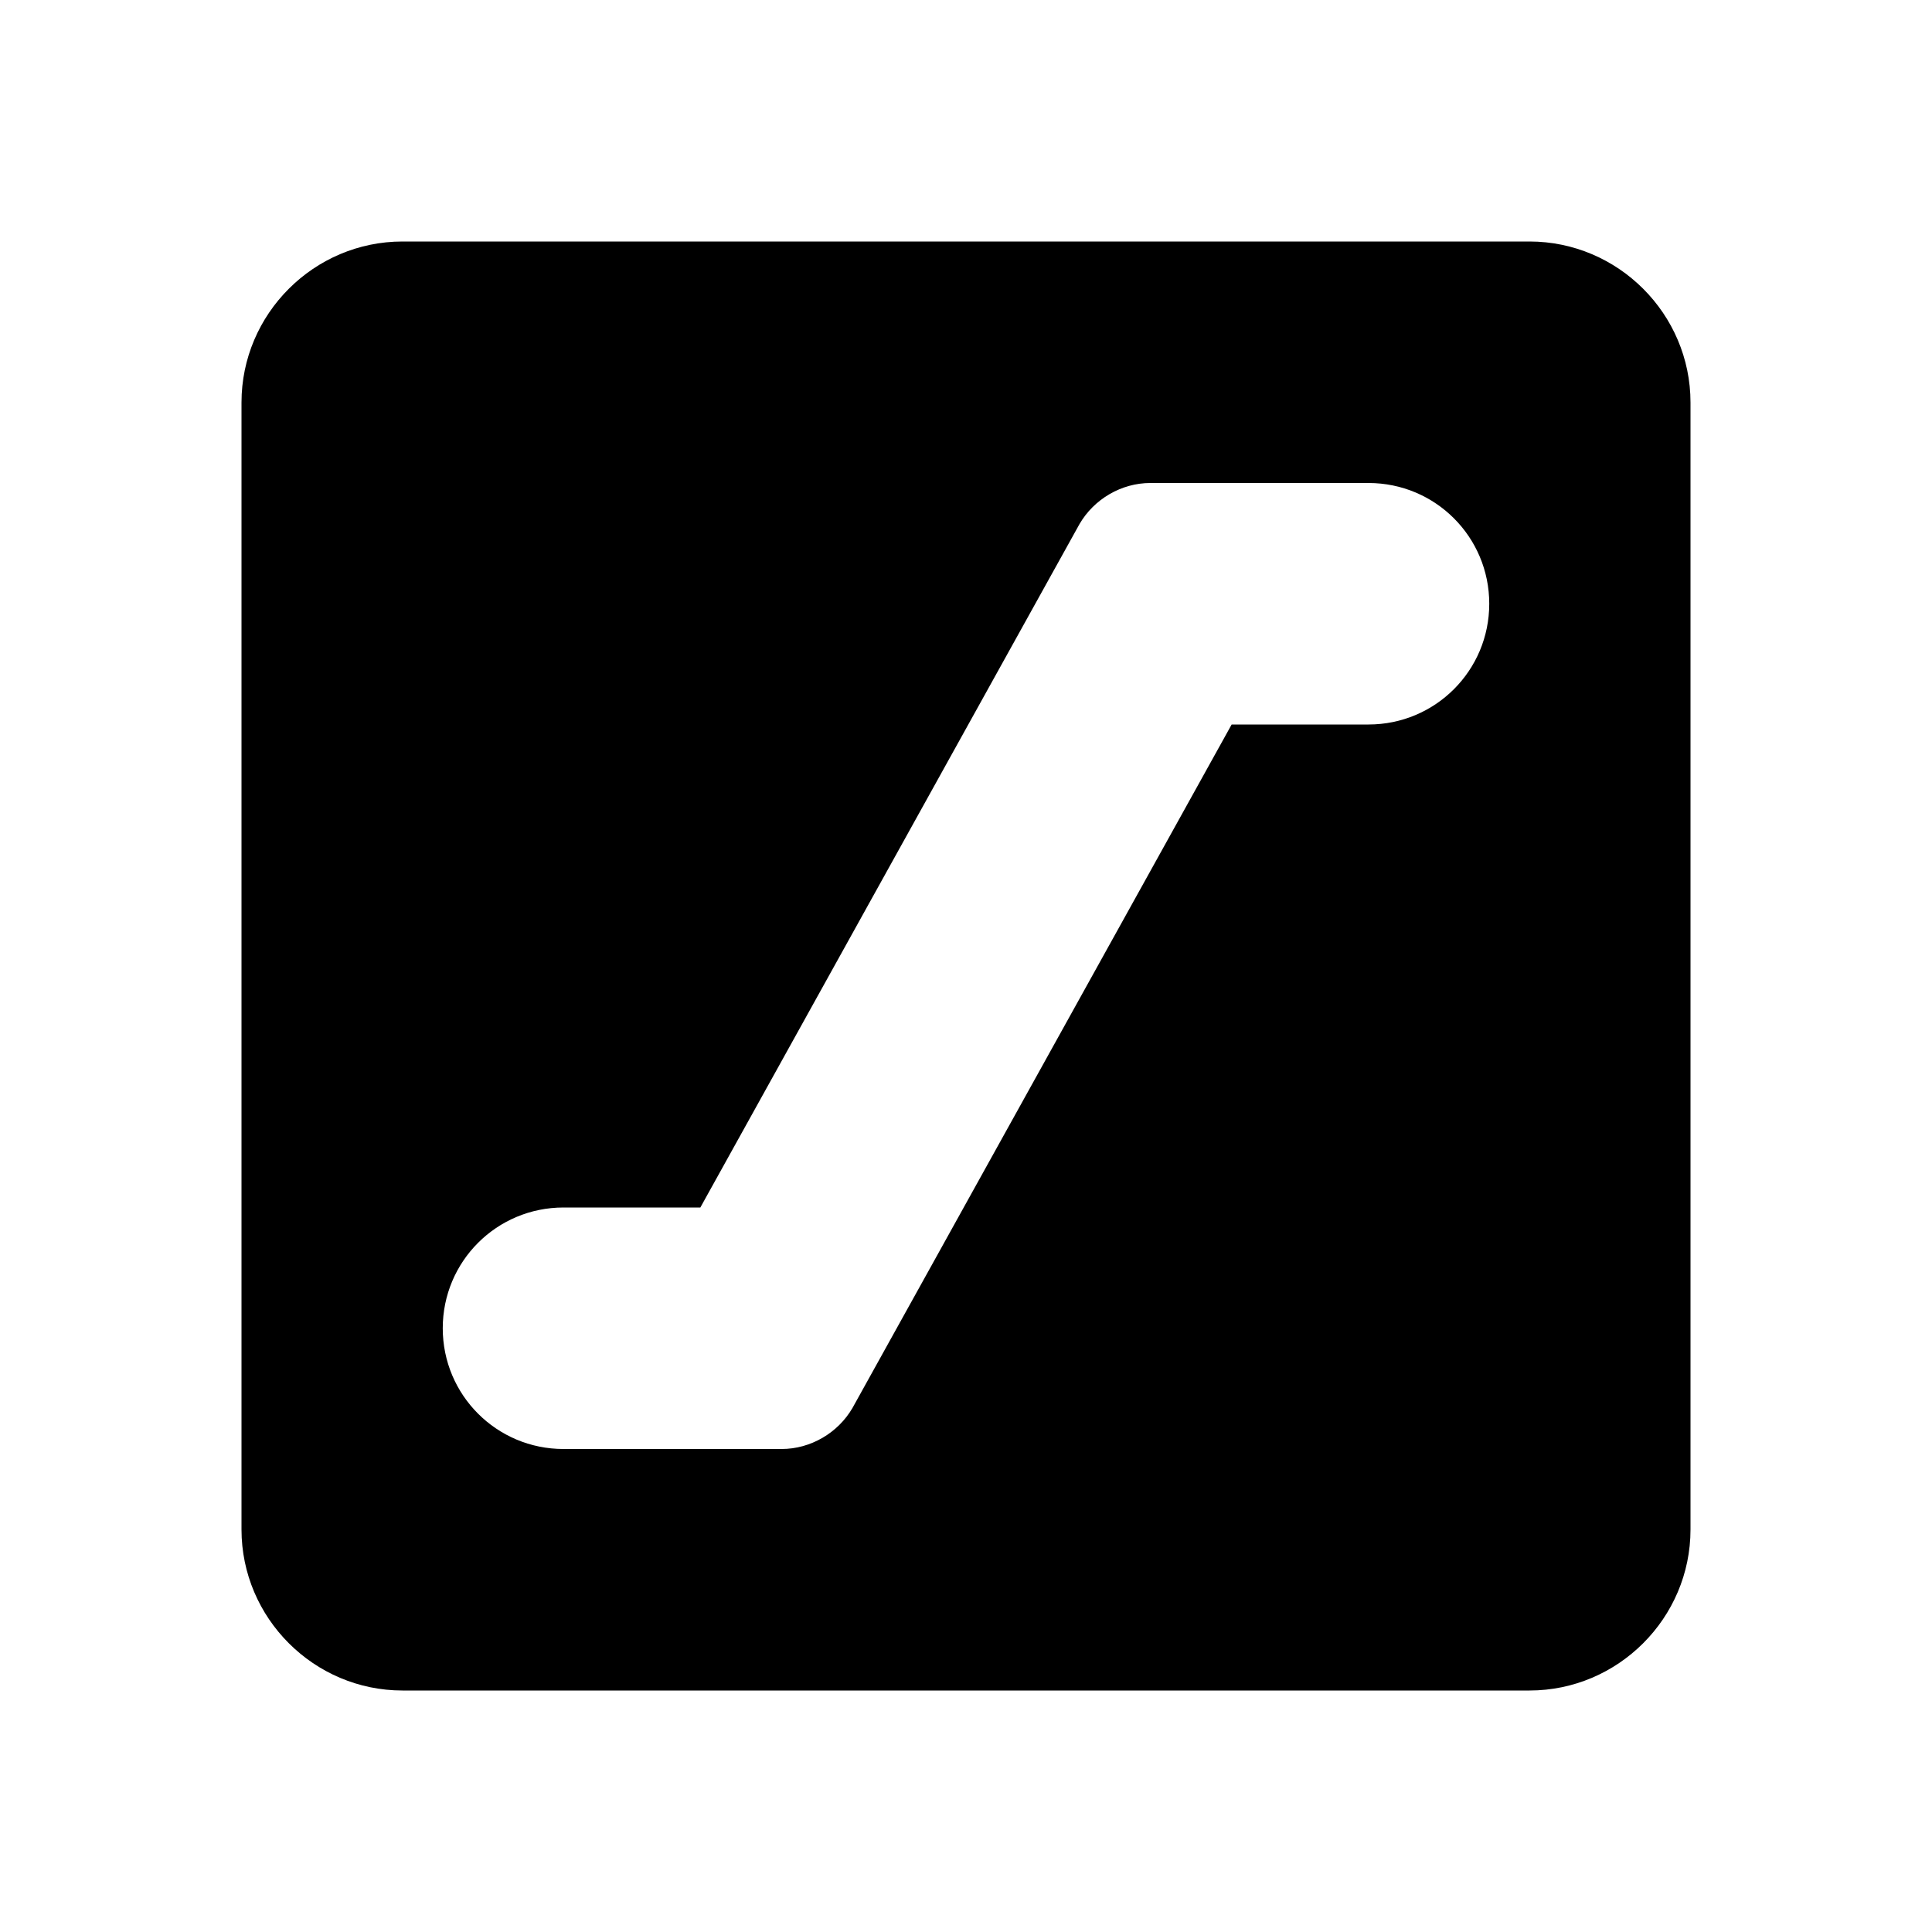 <svg viewBox="0 0 24 24" fill="none" xmlns="http://www.w3.org/2000/svg">
<path d="M19 3H5C3.9 3 3 3.9 3 5V19C3 20.1 3.9 21 5 21H19C20.1 21 21 20.1 21 19V5C21 3.9 20.1 3 19 3ZM17 9H15.3L10.59 17.49C10.41 17.8 10.07 18 9.71 18H7C6.17 18 5.5 17.33 5.5 16.5C5.5 15.67 6.17 15 7 15H8.7L13.41 6.51C13.59 6.2 13.93 6 14.29 6H17C17.83 6 18.5 6.67 18.5 7.5C18.5 8.33 17.83 9 17 9Z" fill="currentColor"/>
</svg>
